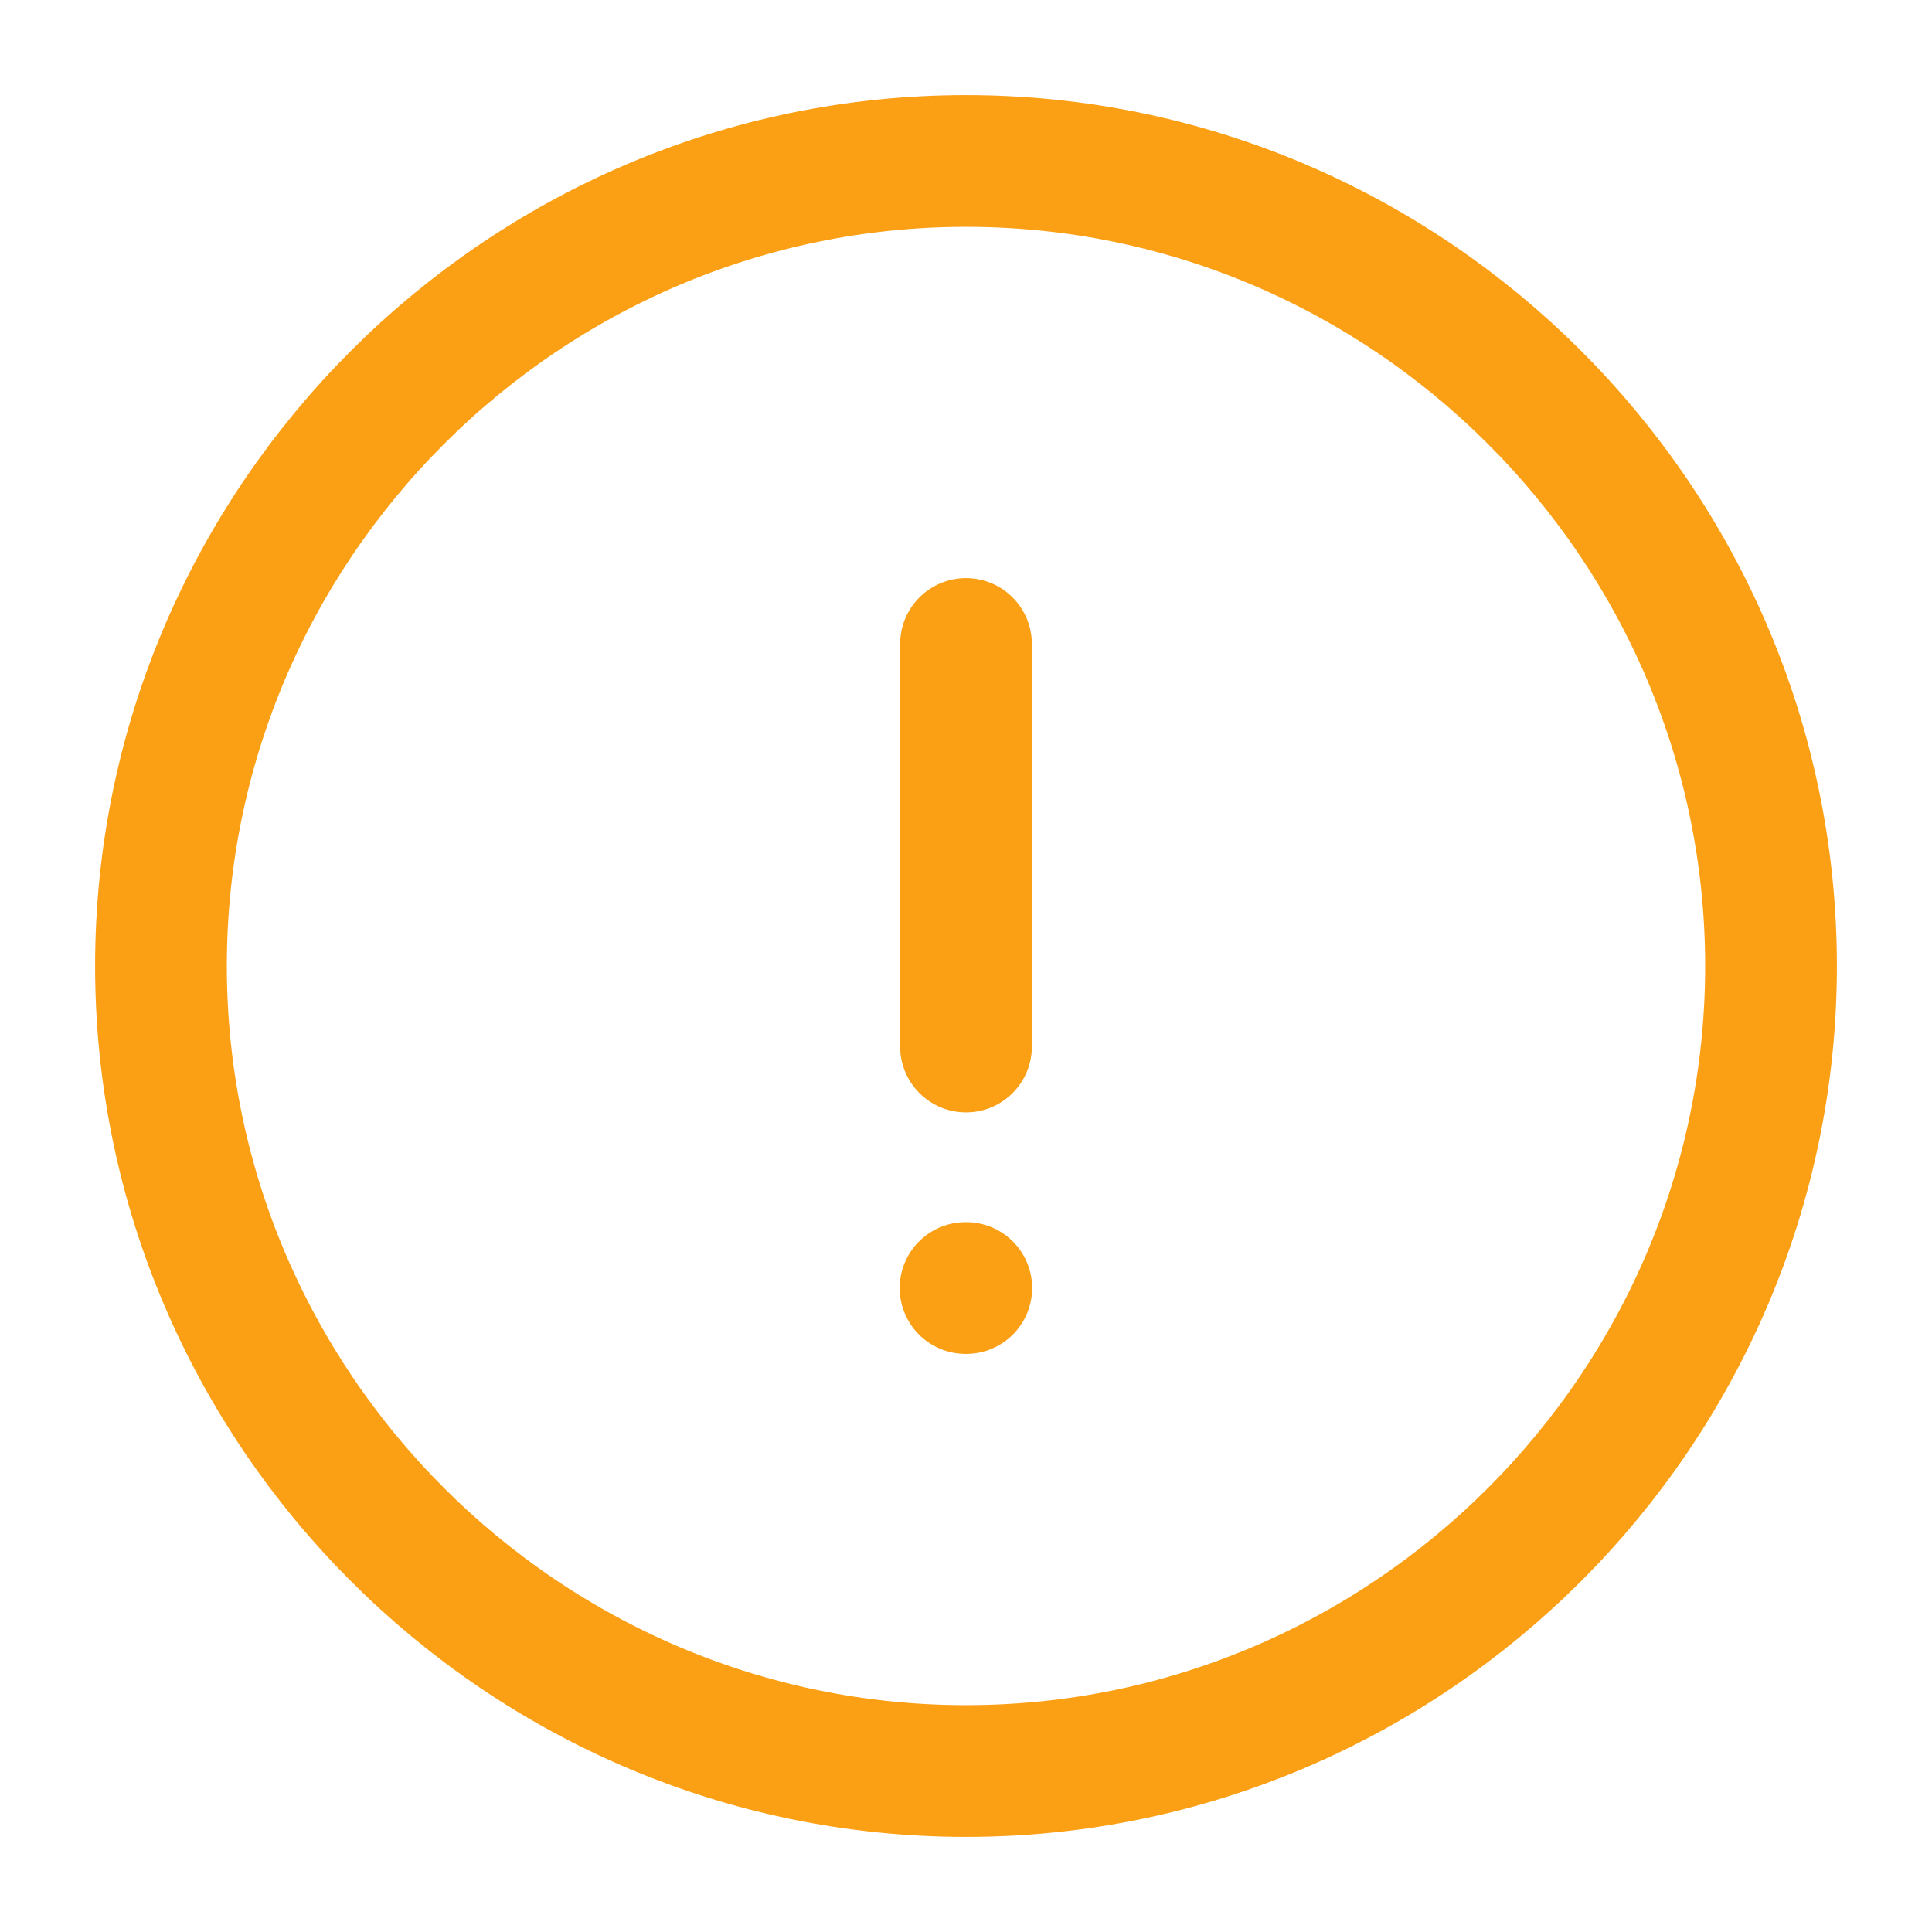 <svg width="22" height="22" viewBox="0 0 22 22" fill="none" xmlns="http://www.w3.org/2000/svg">
<g id="vuesax/linear/info-circle">
<g id="info-circle">
<path id="Vector" d="M11 20.167C16.042 20.167 20.167 16.042 20.167 11C20.167 5.958 16.042 1.833 11 1.833C5.958 1.833 1.833 5.958 1.833 11C1.833 16.042 5.958 20.167 11 20.167Z" stroke="#FB9F14" stroke-width="1.5" stroke-linecap="round" stroke-linejoin="round"/>
<path id="Vector_2" d="M11 7.333V11.917" stroke="#FB9F14" stroke-width="1.5" stroke-linecap="round" stroke-linejoin="round"/>
<path id="Vector_3" d="M10.995 14.667H11.003" stroke="#FB9F14" stroke-width="1.5" stroke-linecap="round" stroke-linejoin="round"/>
</g>
</g>
</svg>
